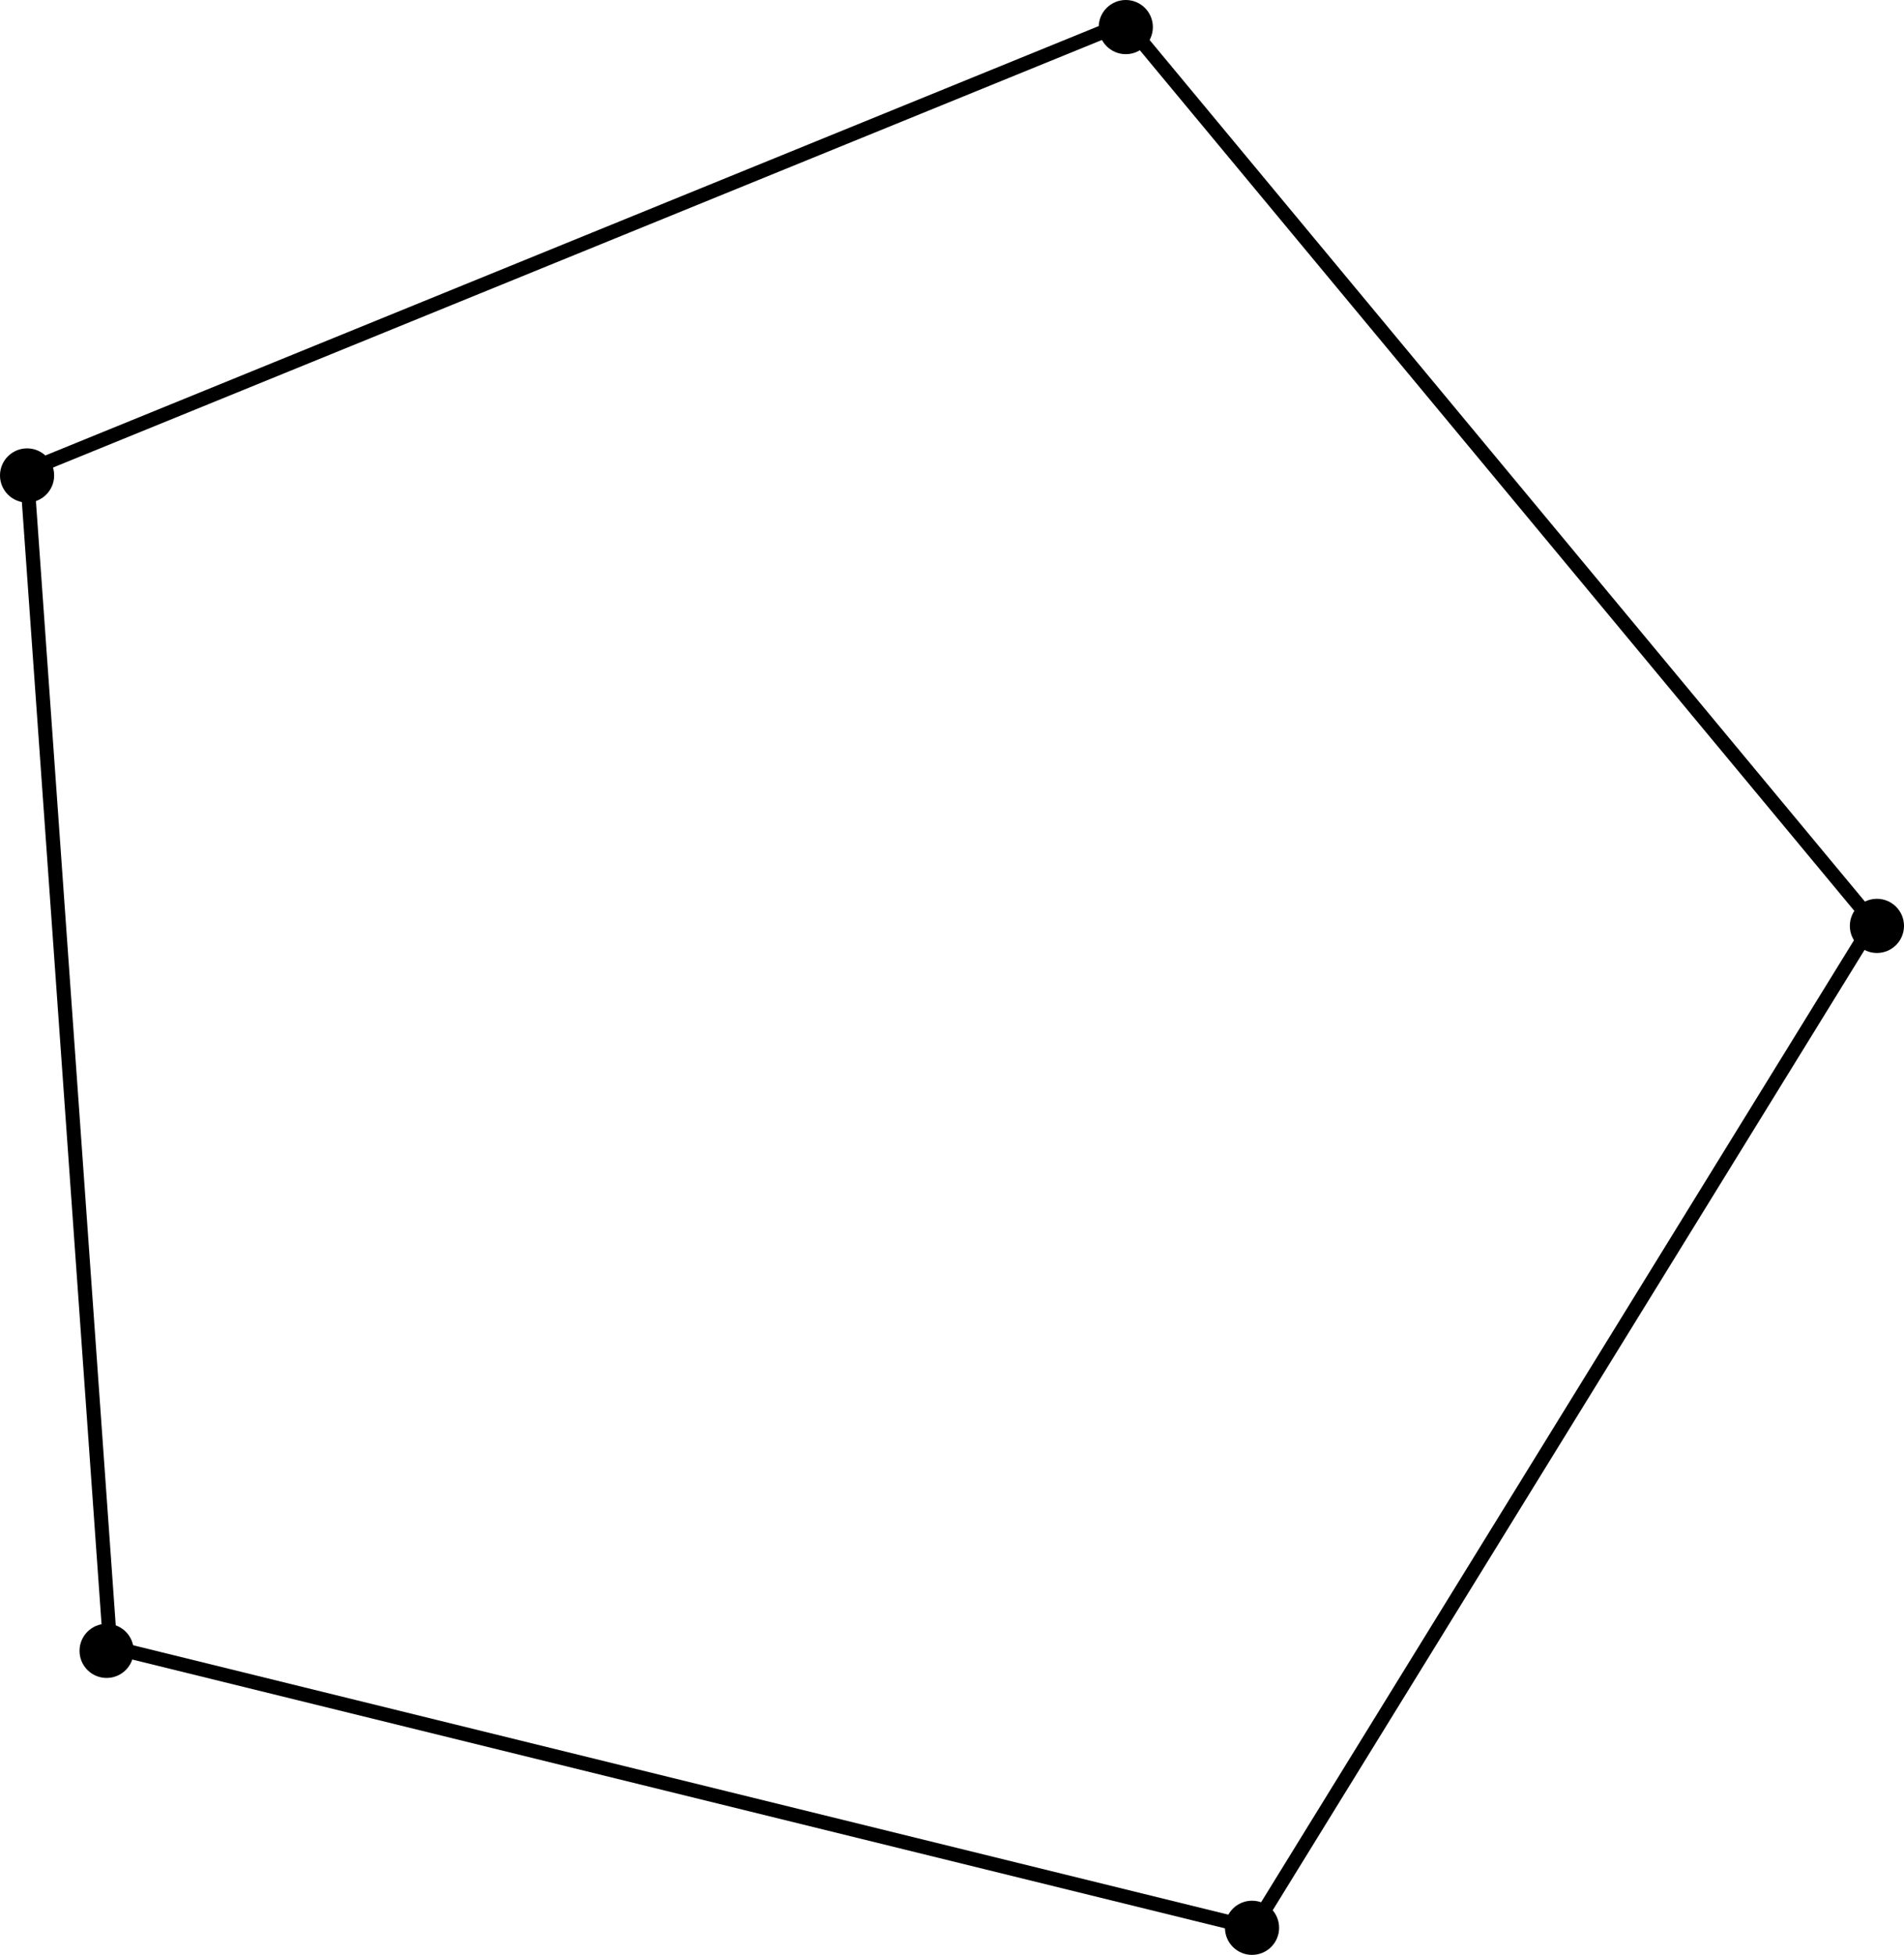<?xml version="1.0" encoding="UTF-8" standalone="no"?>
<!-- Created with Inkscape (http://www.inkscape.org/) -->

<svg
   width="70.314mm"
   height="72.165mm"
   viewBox="0 0 70.314 72.165"
   version="1.1"
   id="svg2906"
   xml:space="preserve"
   inkscape:version="1.2.2 (b0a8486541, 2022-12-01)"
   sodipodi:docname="polygon.svg"
   xmlns:inkscape="http://www.inkscape.org/namespaces/inkscape"
   xmlns:sodipodi="http://sodipodi.sourceforge.net/DTD/sodipodi-0.dtd"
   xmlns="http://www.w3.org/2000/svg"
   xmlns:svg="http://www.w3.org/2000/svg"><sodipodi:namedview
     id="namedview2908"
     pagecolor="#ffffff"
     bordercolor="#000000"
     borderopacity="0.25"
     inkscape:showpageshadow="2"
     inkscape:pageopacity="0.0"
     inkscape:pagecheckerboard="0"
     inkscape:deskcolor="#d1d1d1"
     inkscape:document-units="mm"
     showgrid="false"
     inkscape:zoom="1.0935553"
     inkscape:cx="64.925842"
     inkscape:cy="170.54464"
     inkscape:window-width="1854"
     inkscape:window-height="1011"
     inkscape:window-x="1986"
     inkscape:window-y="32"
     inkscape:window-maximized="1"
     inkscape:current-layer="layer1" /><defs
     id="defs2903" /><g
     inkscape:label="Layer 1"
     inkscape:groupmode="layer"
     id="layer1"
     transform="translate(-66.207,-89.909)"><path
       style="fill:none;stroke:#000000;stroke-width:0.52;stroke-dasharray:none"
       d="m 107.789,90.742 -40.596,16.542 3.084,43.42 42.219,10.382 22.886,-37.121 z"
       id="path3091" /><circle
       style="fill:#000000;fill-opacity:1;stroke:none;stroke-width:0.344;stroke-dasharray:none"
       id="path3456"
       cx="67.207"
       cy="107.461"
       r="1" /><circle
       style="fill:#000000;fill-opacity:1;stroke:none;stroke-width:0.344;stroke-dasharray:none"
       id="path3456-3"
       cx="70.144"
       cy="150.852"
       r="1" /><circle
       style="fill:#000000;fill-opacity:1;stroke:none;stroke-width:0.344;stroke-dasharray:none"
       id="path3456-6"
       cx="112.444"
       cy="161.075"
       r="1" /><circle
       style="fill:#000000;fill-opacity:1;stroke:none;stroke-width:0.344;stroke-dasharray:none"
       id="path3456-7"
       cx="135.521"
       cy="124.089"
       r="1" /><circle
       style="fill:#000000;fill-opacity:1;stroke:none;stroke-width:0.344;stroke-dasharray:none"
       id="path3456-5"
       cx="107.782"
       cy="90.909"
       r="1" /></g></svg>
